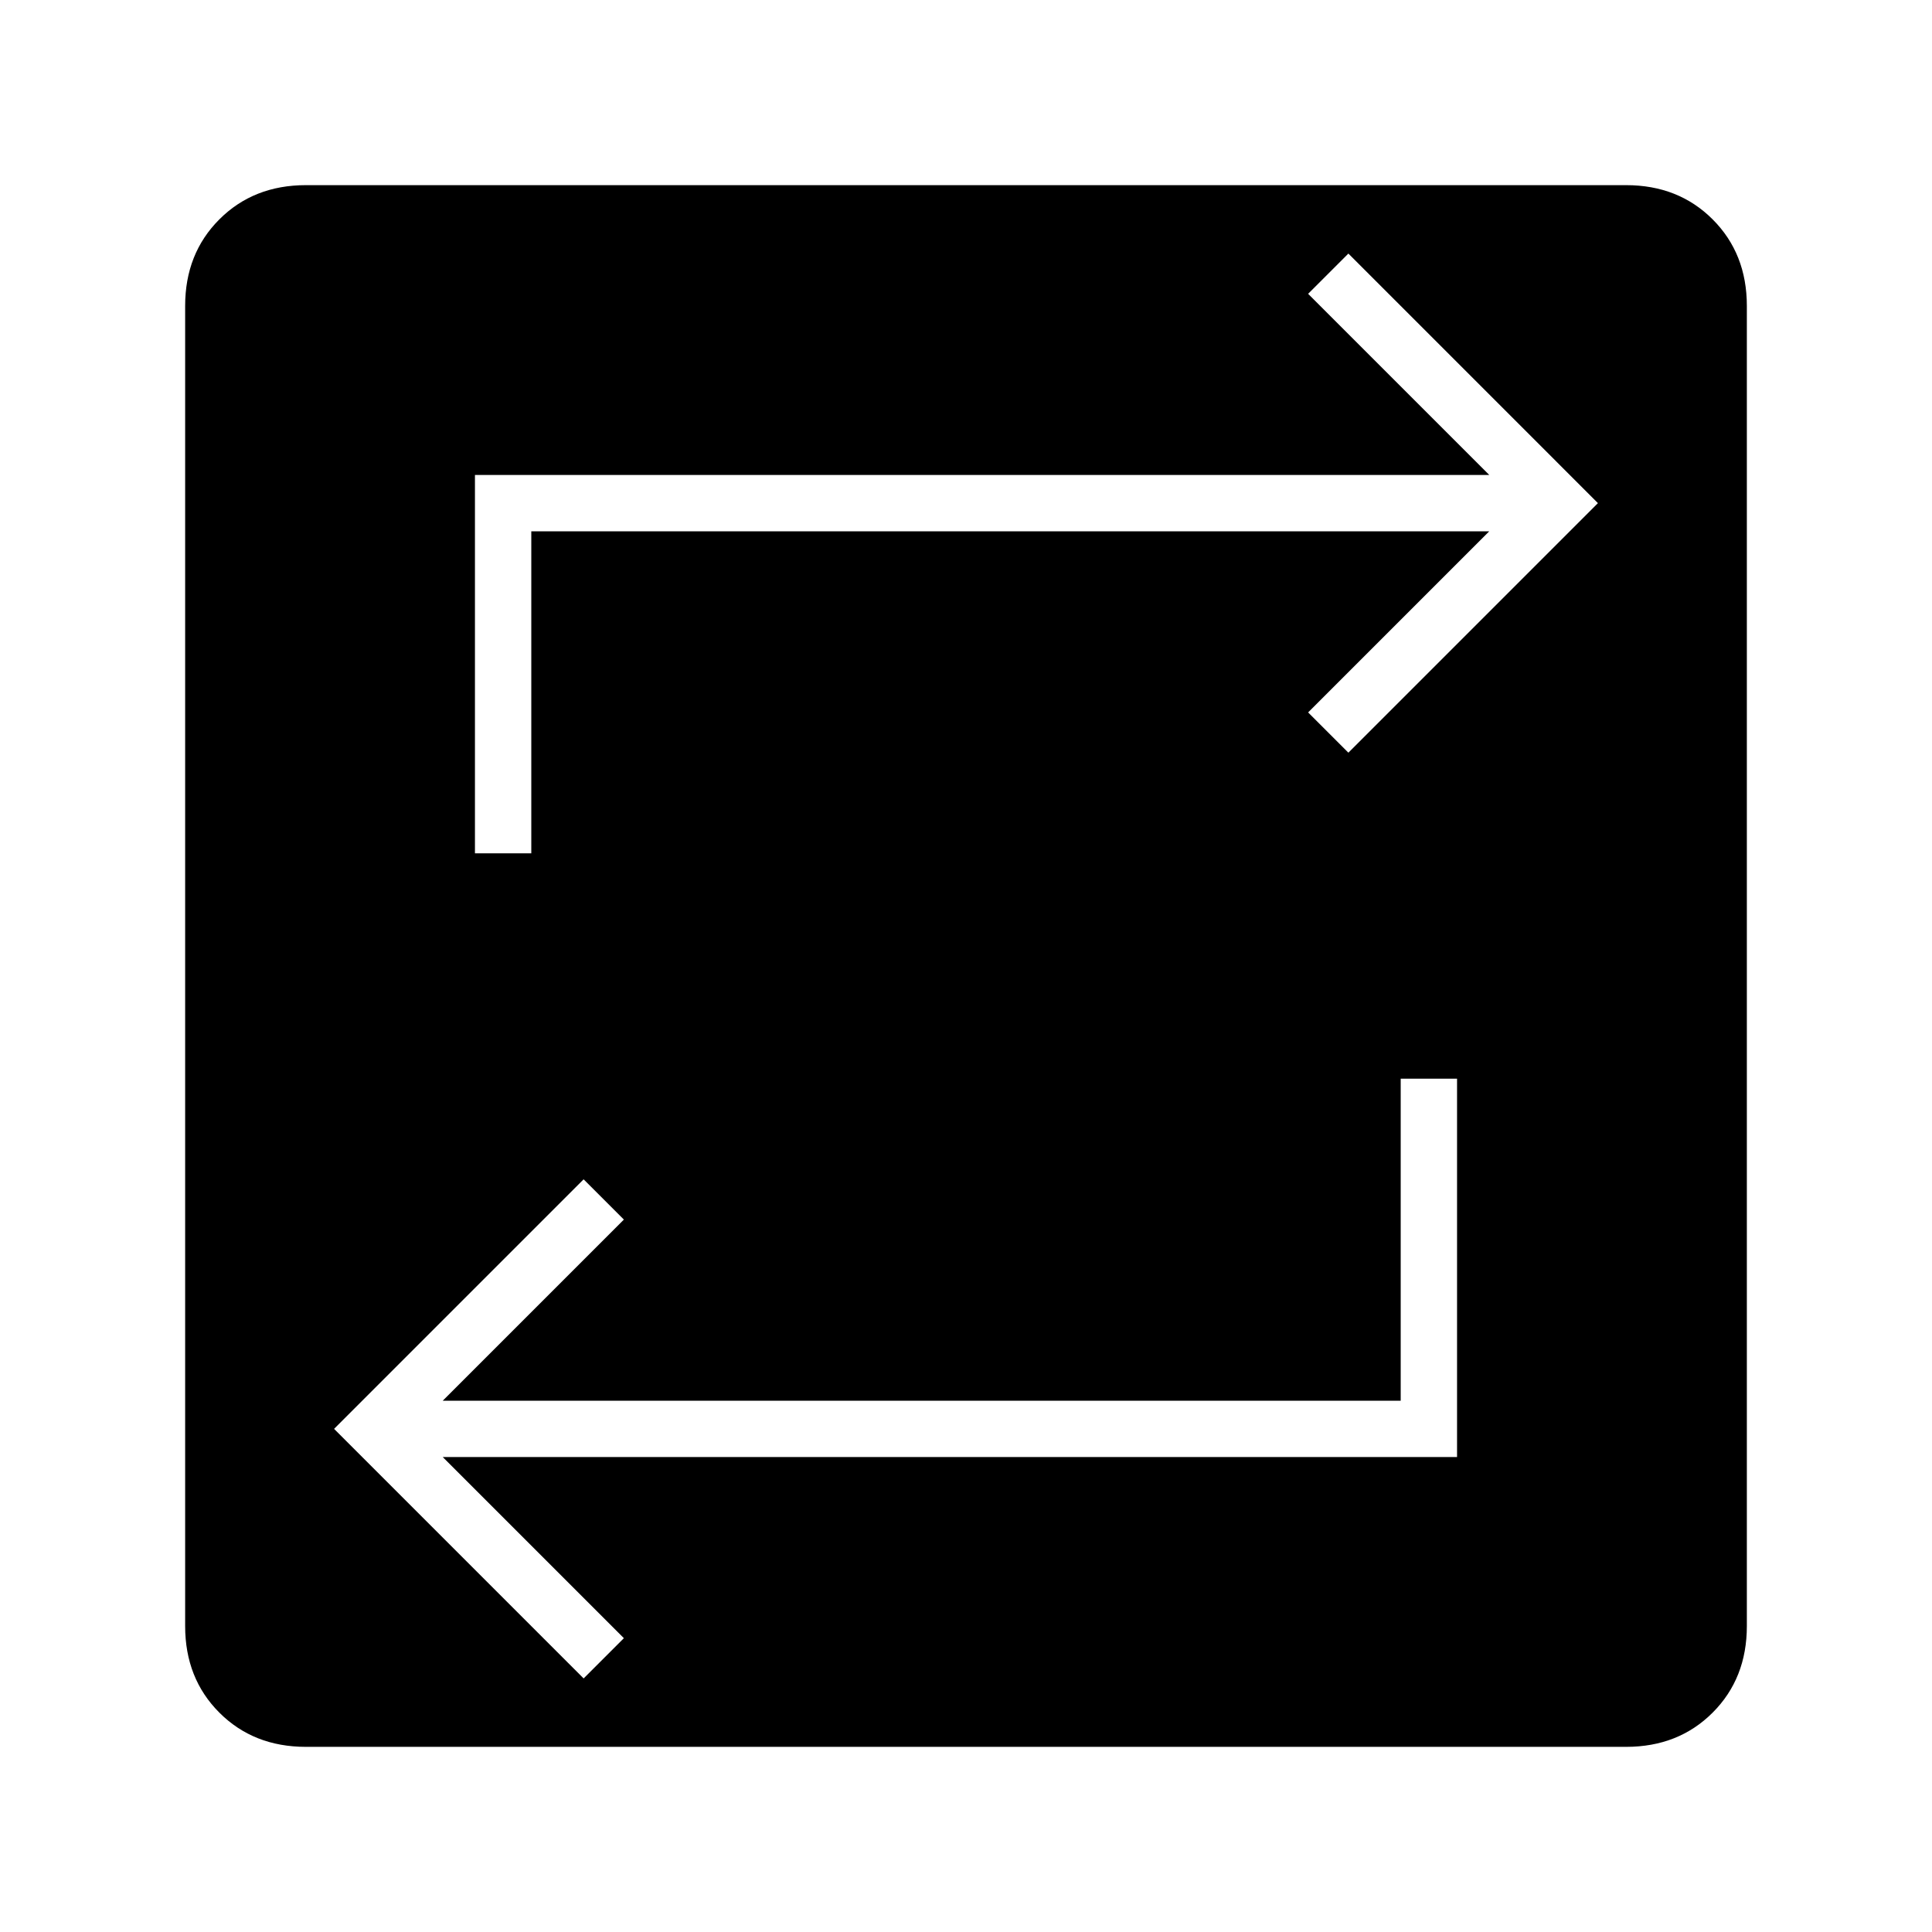 <svg xmlns="http://www.w3.org/2000/svg" height="24" width="24"><path d="M3.8 21.7Q3.15 21.7 2.725 21.275Q2.3 20.85 2.3 20.2V3.8Q2.3 3.15 2.725 2.725Q3.15 2.3 3.8 2.3H20.2Q20.85 2.3 21.275 2.725Q21.7 3.15 21.7 3.8V20.2Q21.7 20.85 21.275 21.275Q20.85 21.7 20.2 21.7ZM7.25 20.85 7.75 20.35 5.5 18.1H18.1V13.4H17.4V17.4H5.5L7.75 15.15L7.25 14.65L4.15 17.75ZM5.9 10.6H6.6V6.6H18.5L16.25 8.85L16.75 9.35L19.85 6.25L16.75 3.15L16.25 3.65L18.5 5.9H5.9Z"/></svg>
